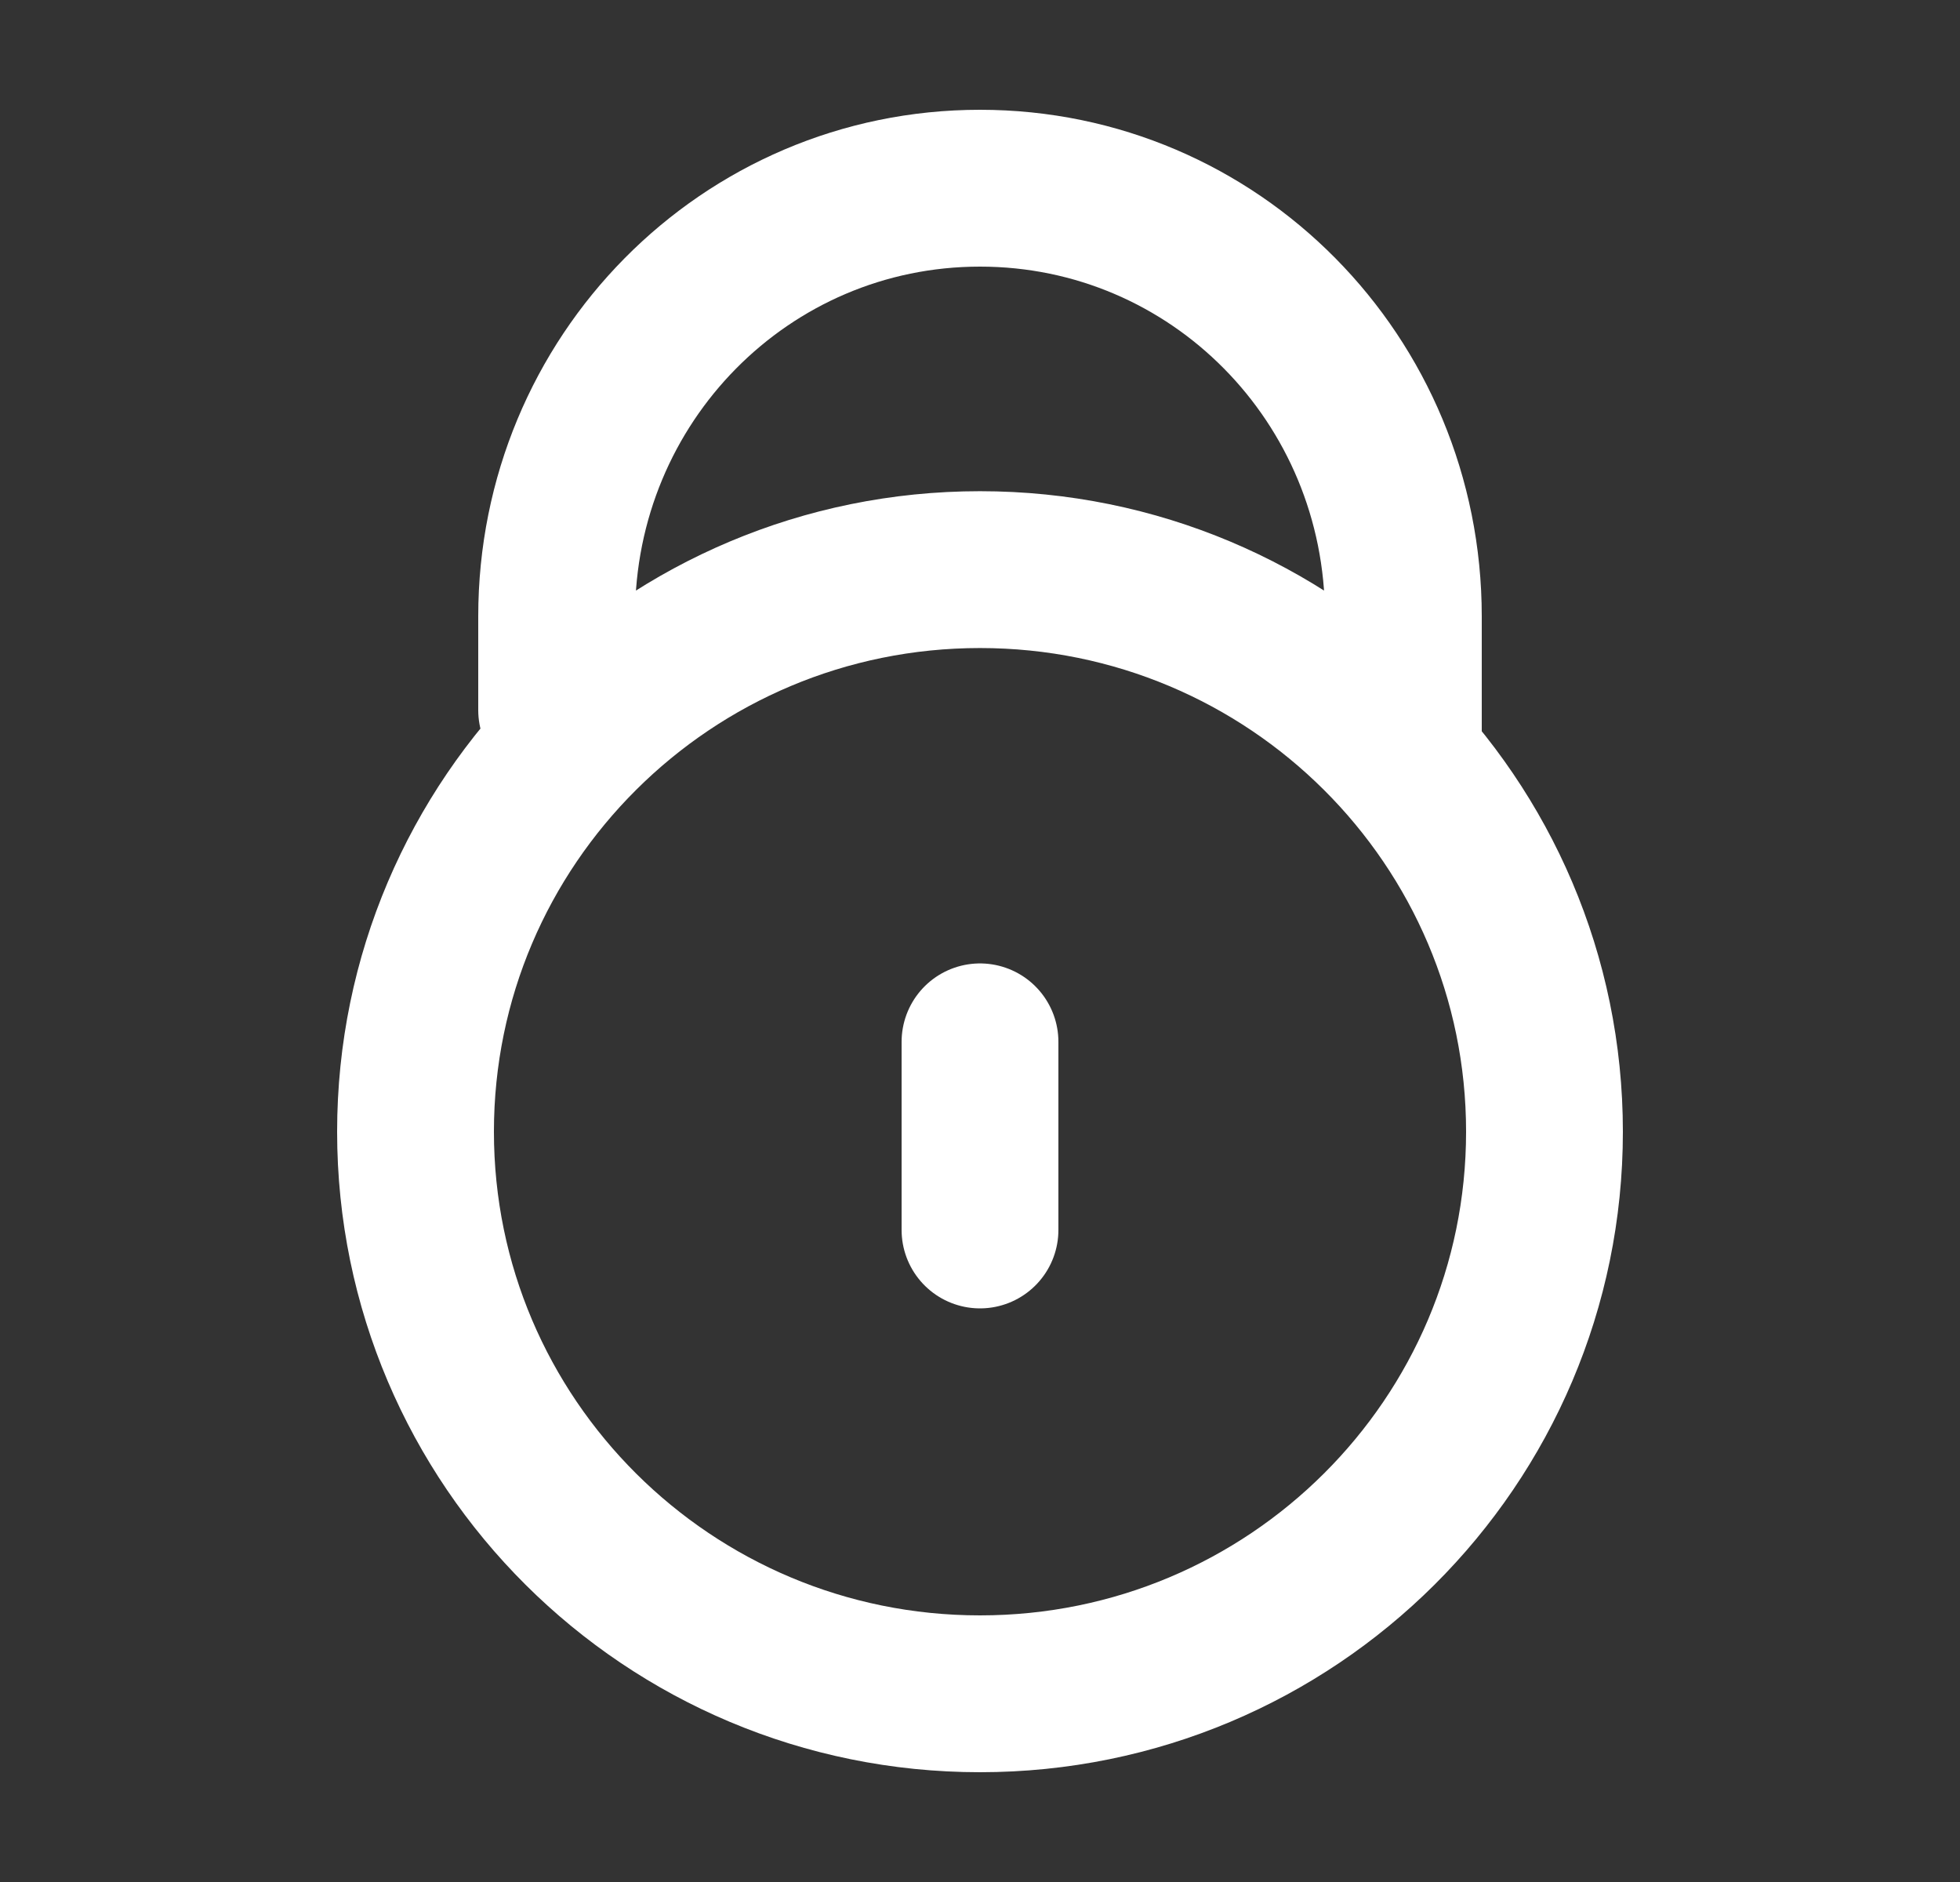 <svg width="25" height="24" viewBox="0 0 25 24" fill="none" xmlns="http://www.w3.org/2000/svg">
<rect x="0" y="0" width="25" height="24" fill="#333333" stroke="none"/>
<path d="M7.1 9.056V7.861C7.1 4.836 9.509 2.4 12.5 2.4C15.492 2.4 17.9 4.836 17.9 7.861V9.653M12.5 15.685V13.286M19.7 14.432C19.7 18.391 16.477 21.6 12.5 21.6C8.524 21.6 5.3 18.391 5.3 14.432C5.3 10.473 8.524 7.264 12.5 7.264C16.477 7.264 19.7 10.473 19.7 14.432Z" stroke="white" stroke-width="2" stroke-linecap="round"/>
</svg>
